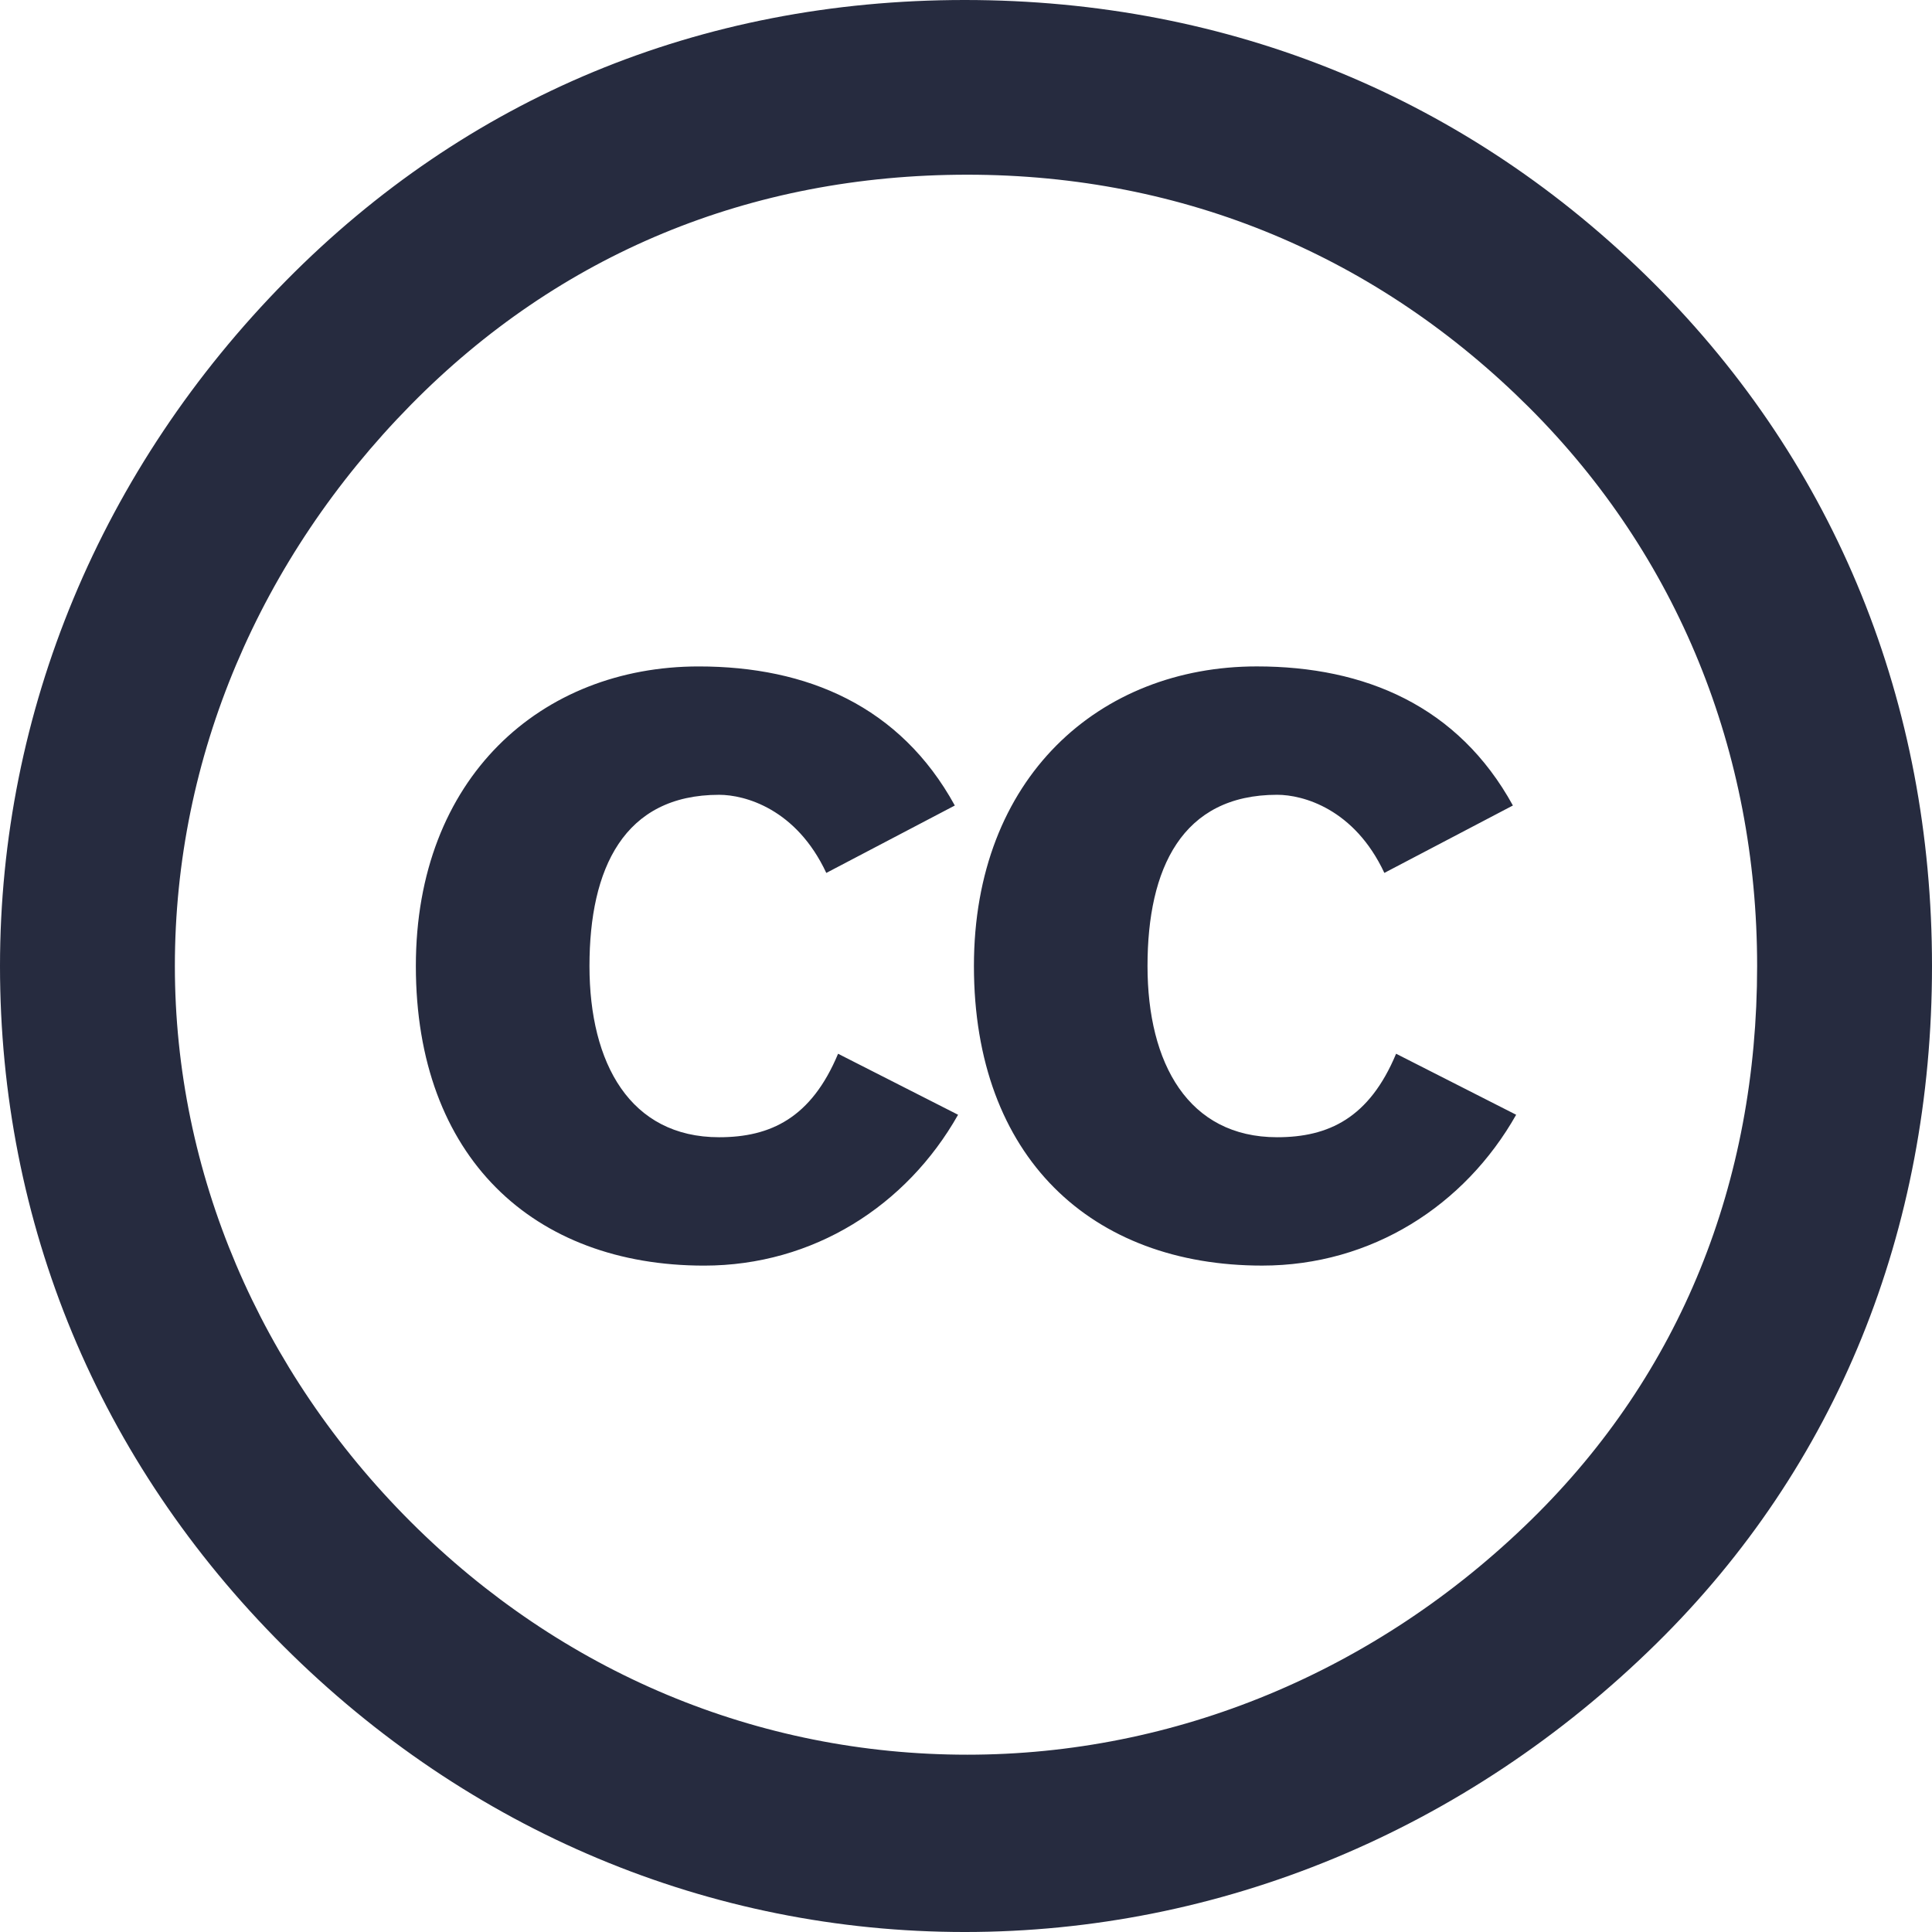 <?xml version="1.0" encoding="iso-8859-1"?>
<!-- Generator: Adobe Illustrator 16.0.0, SVG Export Plug-In . SVG Version: 6.00 Build 0)  -->
<!DOCTYPE svg PUBLIC "-//W3C//DTD SVG 1.1//EN" "http://www.w3.org/Graphics/SVG/1.1/DTD/svg11.dtd">
<svg version="1.1" id="Capa_1" xmlns="http://www.w3.org/2000/svg" xmlns:xlink="http://www.w3.org/1999/xlink" x="0px" y="0px"
	 width="430.117px" height="430.118px" viewBox="0 0 430.117 430.118" style="enable-background:new 0 0 430.117 430.118;"
	 xml:space="preserve">
<g>
	<path style="fill:#262b3f" id="Creative_Commons" d="M216.823,215.059c0-41.927,27.909-66.697,62.978-66.697c24.091,0,44.841,8.814,57.013,30.964
		l-28.618,15.007c-6.684-14.295-18.137-17.392-23.863-17.392c-21.221,0-28.865,16.439-28.865,38.118
		c0,21.684,9.072,38.121,28.865,38.121c11.458,0,20.521-4.294,26.477-18.589l26.729,13.585
		c-11.448,20.241-32.208,33.58-56.537,33.58C243.062,281.761,216.823,257.707,216.823,215.059z M156.758,281.761
		c24.327,0,45.091-13.339,56.537-33.585l-26.715-13.581c-5.969,14.291-15.035,18.585-26.481,18.585
		c-19.805,0-28.866-16.434-28.866-38.116c0-21.674,7.638-38.119,28.866-38.119c5.72,0,17.17,3.097,23.858,17.392l28.612-15.007
		c-12.158-22.154-32.919-30.963-57.011-30.963c-35.068,0-62.978,24.771-62.978,66.697
		C92.585,257.707,118.812,281.761,156.758,281.761z M63.126,366.497C21.816,325.24,0,272.212,0,215.059
		c0-56.561,22.409-110.764,63.71-152.602C103.84,21.807,155.764,0,214.763,0s112.101,21.807,153.413,63.045
		c40.716,40.662,61.941,93.689,61.941,152.014c0,58.927-21.226,111.356-61.357,150.84c-42.484,41.826-97.351,64.219-153.997,64.219
		C158.125,430.118,104.423,407.725,63.126,366.497z M38.93,215.059c0,45.966,18.883,90.149,52.507,123.743
		c33.631,33.579,77.308,51.842,123.92,51.842c46.018,0,90.863-18.263,125.685-52.439c33.024-32.408,50.143-74.832,50.143-123.146
		c0-47.723-17.697-91.318-50.74-124.324c-33.64-33.577-76.698-51.842-125.087-51.842c-48.381,0-90.873,17.677-123.916,51.254
		C57.818,124.324,38.93,168.514,38.93,215.059z"/>
</g>
<g>
</g>
<g>
</g>
<g>
</g>
<g>
</g>
<g>
</g>
<g>
</g>
<g>
</g>
<g>
</g>
<g>
</g>
<g>
</g>
<g>
</g>
<g>
</g>
<g>
</g>
<g>
</g>
<g>
</g>
</svg>
